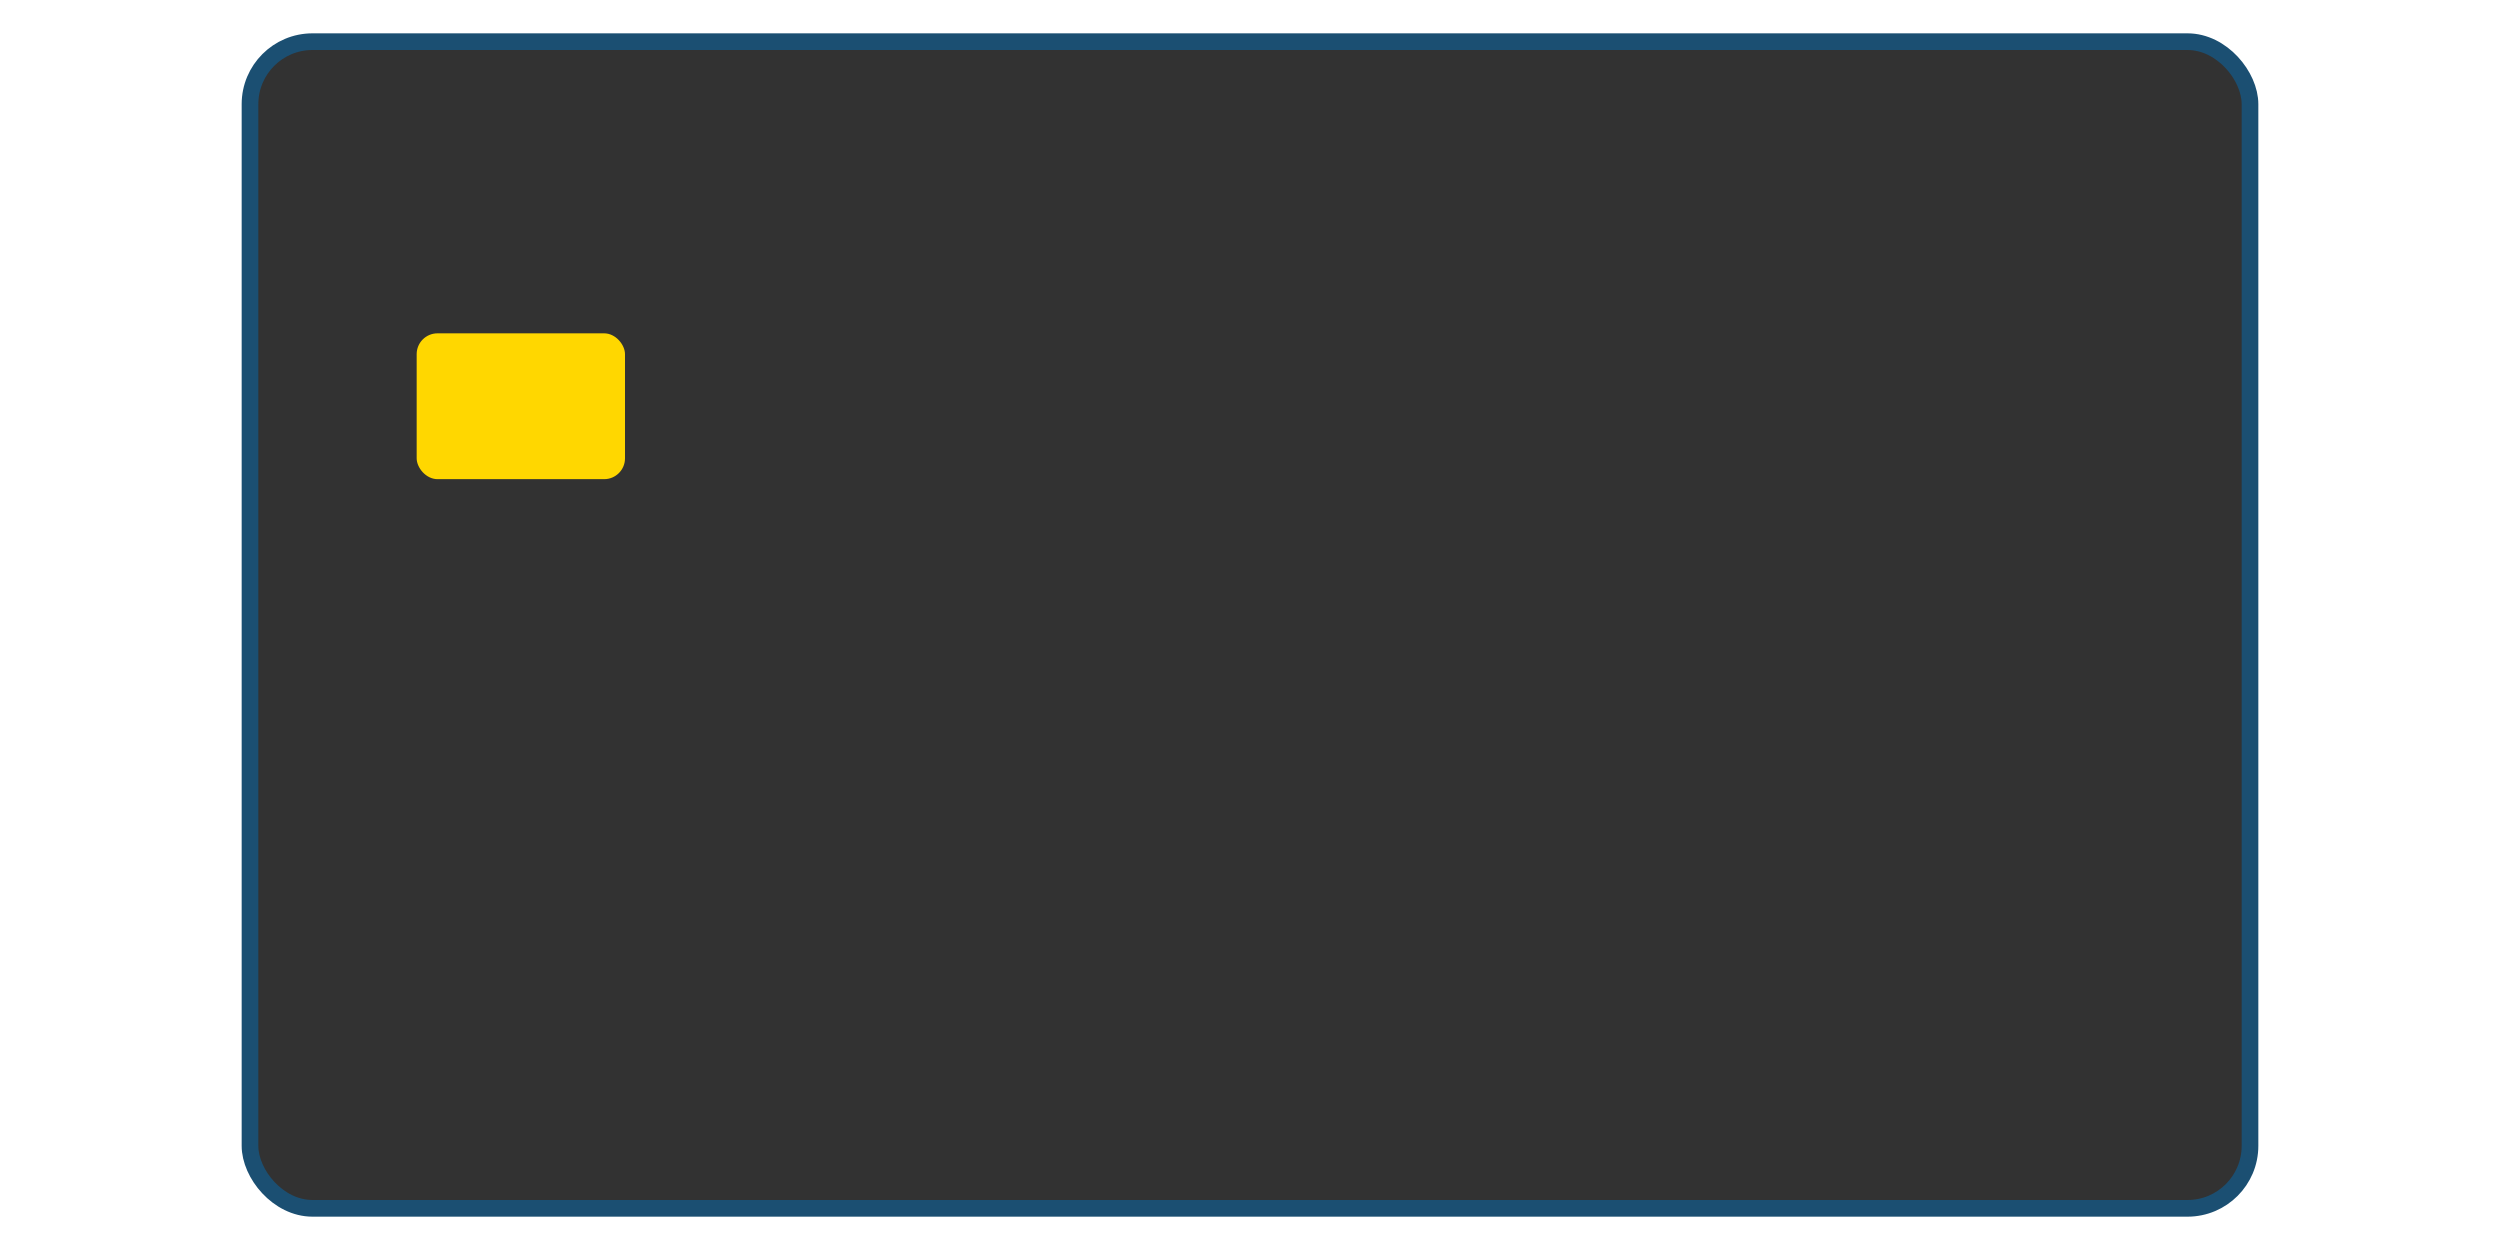 <svg width="500" height="250" viewBox="0 0 500 300" xmlns="http://www.w3.org/2000/svg">

  <rect x="10" y="10" rx="15" ry="15" width="480" height="280" fill="#323232" stroke="#1B4F72" stroke-width="4"/>

  <rect x="50" y="80" width="50" height="35" rx="5" ry="5" fill="#FFD700"/>

  

  <!-- <rect x="10" y="320" rx="15" ry="15" width="480" height="280" fill="#1C2833" stroke="#111111" stroke-width="4"/>

  <rect x="30" y="340" width="440" height="50" fill="#333"/>

  <rect x="30" y="420" width="300" height="30" fill="#BDC3C7"/> -->
</svg>
